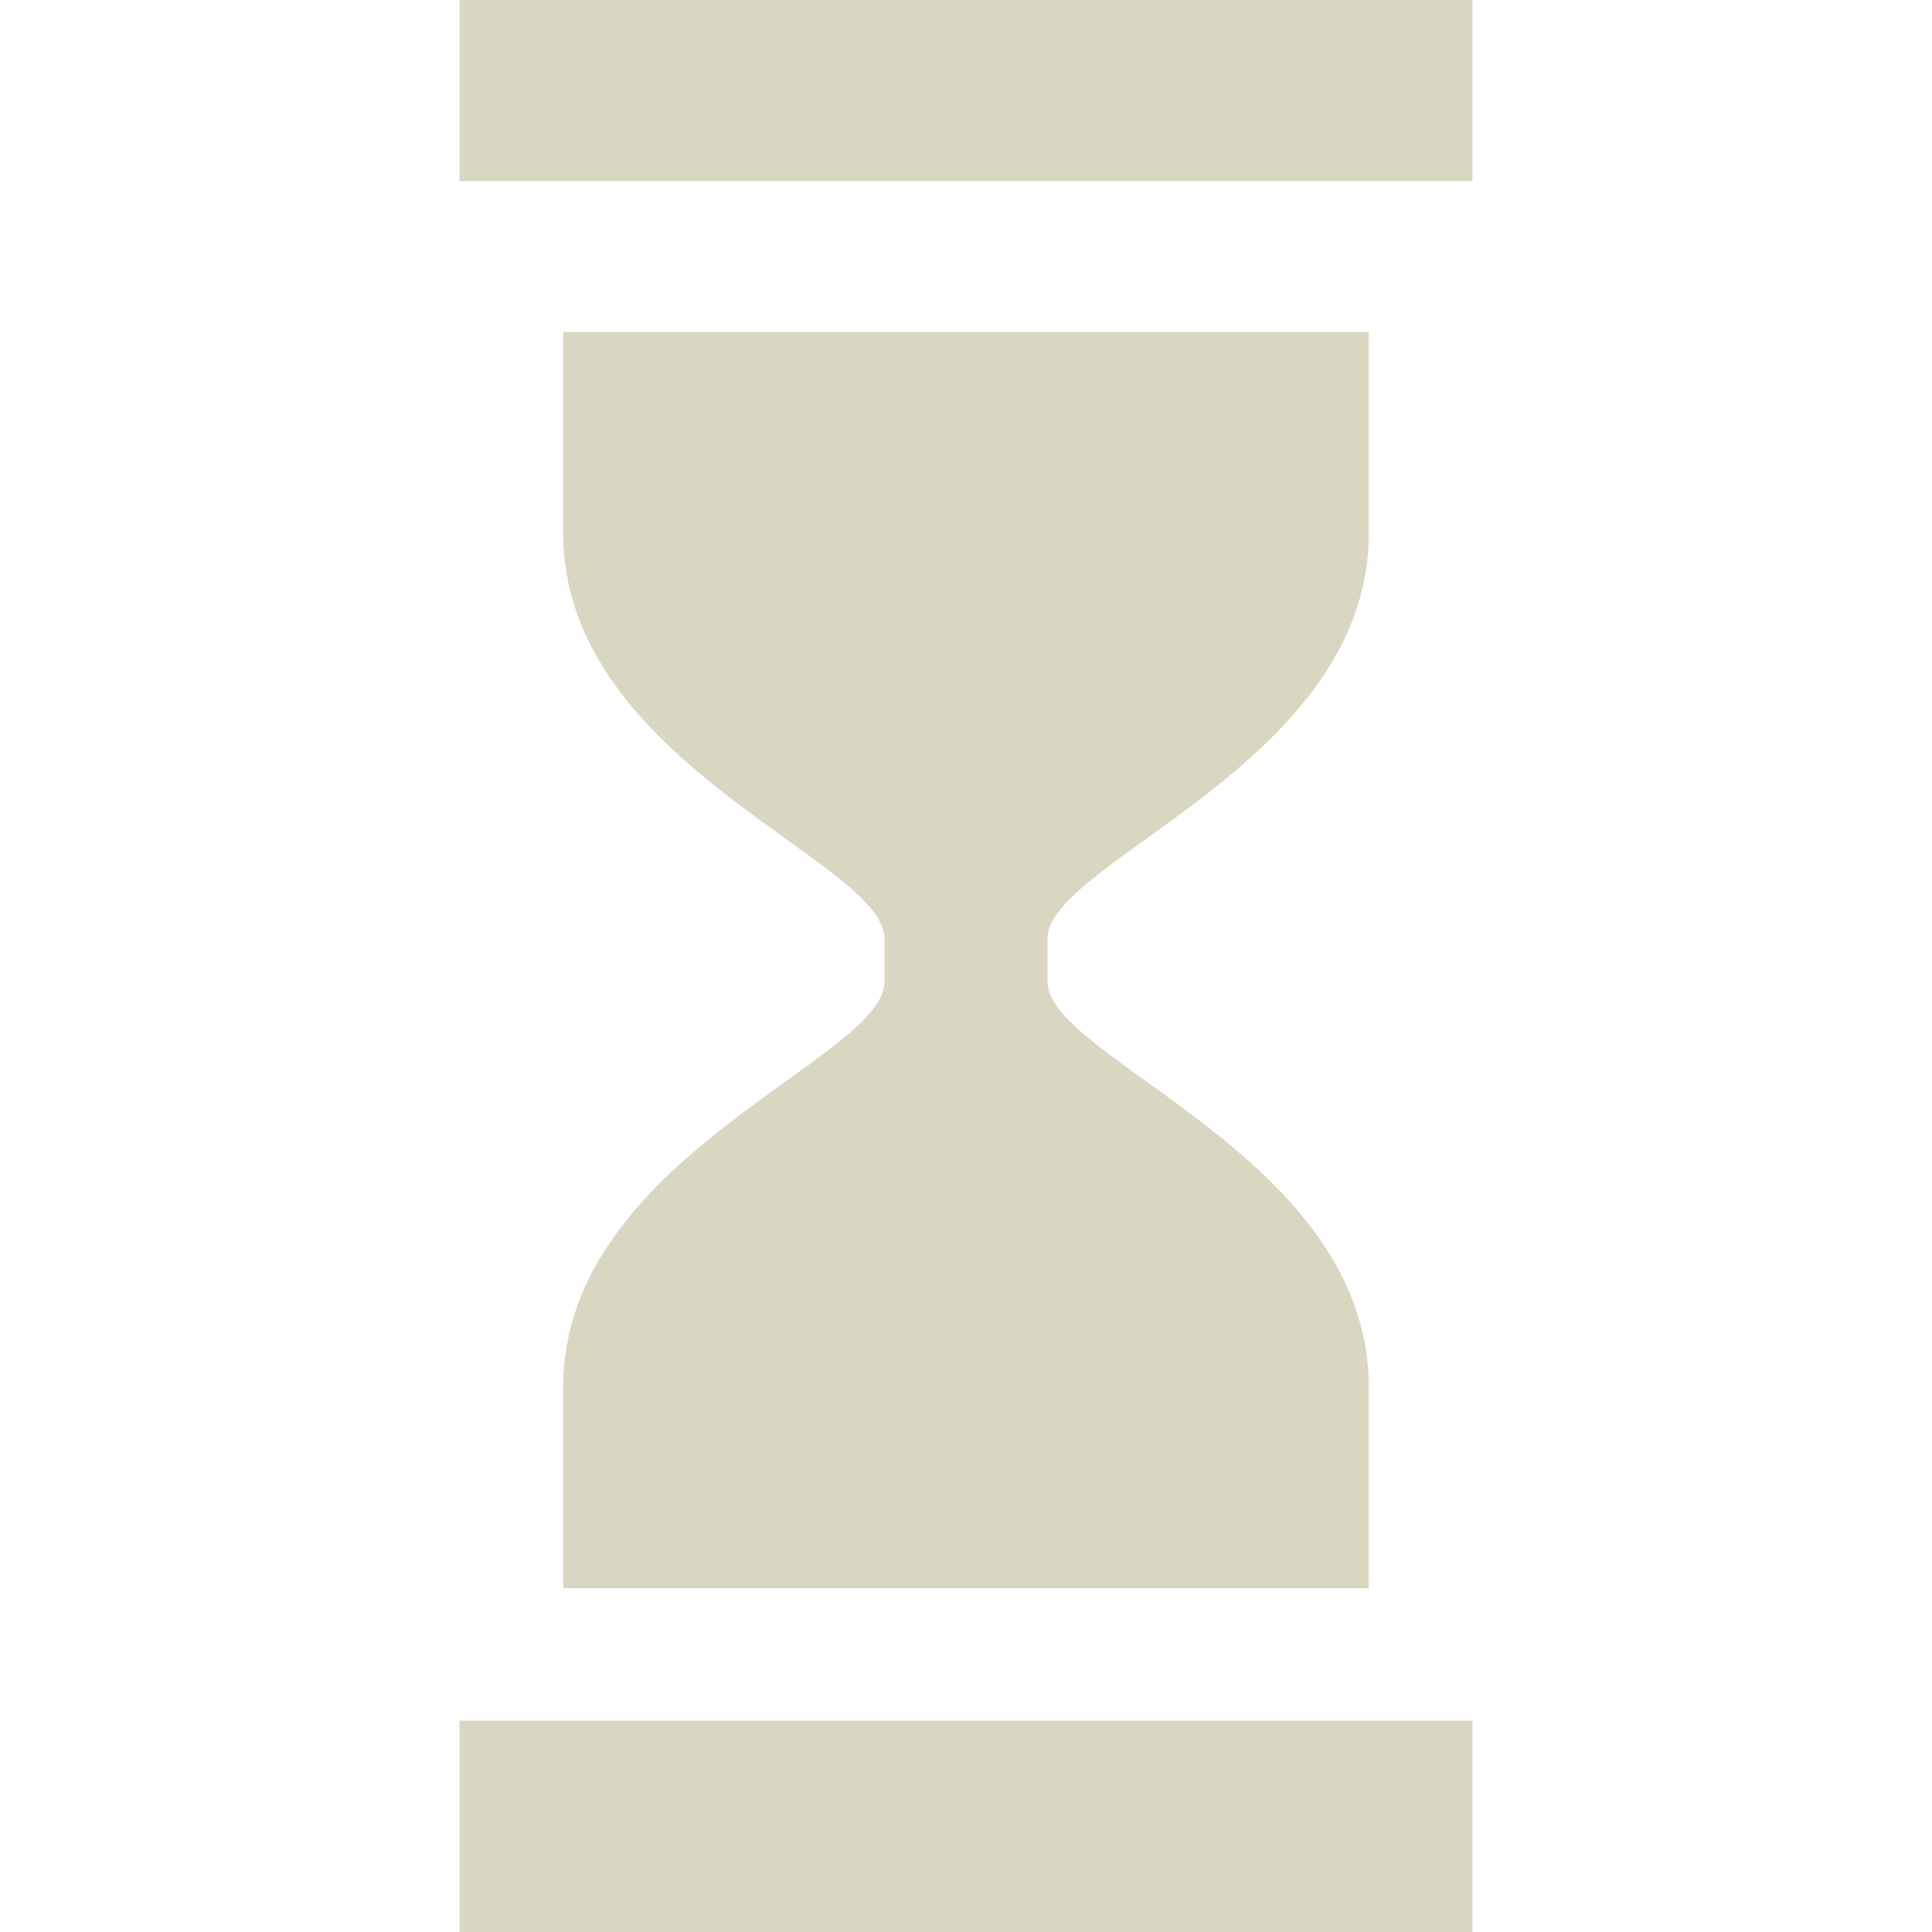 <!--?xml version="1.0" encoding="utf-8"?-->
<!-- Generator: Adobe Illustrator 18.0.0, SVG Export Plug-In . SVG Version: 6.00 Build 0)  -->

<svg version="1.1" id="_x32_" xmlns="http://www.w3.org/2000/svg" xmlns:xlink="http://www.w3.org/1999/xlink" x="0px" y="0px" viewBox="0 0 512 512" style="width: 256px; height: 256px; opacity: 1;" xml:space="preserve">
    <style type="text/css">
        .st0{fill:#4B4B4B;}
    </style>
    <g>
        <path class="st0" d="M149.25,367.566c0,30.471,0,53.324,0,53.324h106.748h106.75c0,0,0-22.854,0-53.324
            c0-60.945-85.131-86.781-85.131-107.35v-11.543c0-20.568,85.131-46.404,85.131-107.348c0-30.472,0-53.326,0-53.326h-106.75H149.25
            c0,0,0,22.854,0,53.326c0,60.944,85.131,86.78,85.131,107.348v11.543C234.381,280.785,149.25,306.621,149.25,367.566z" style="fill: rgb(217, 214, 193);"></path>
        <rect x="121.773" class="st0" width="268.453" height="48" style="fill: rgb(217, 214, 193);"></rect>
        <rect x="121.773" y="456" class="st0" width="268.453" height="56" style="fill: rgb(217, 214, 193);"></rect>
    </g>
</svg>
